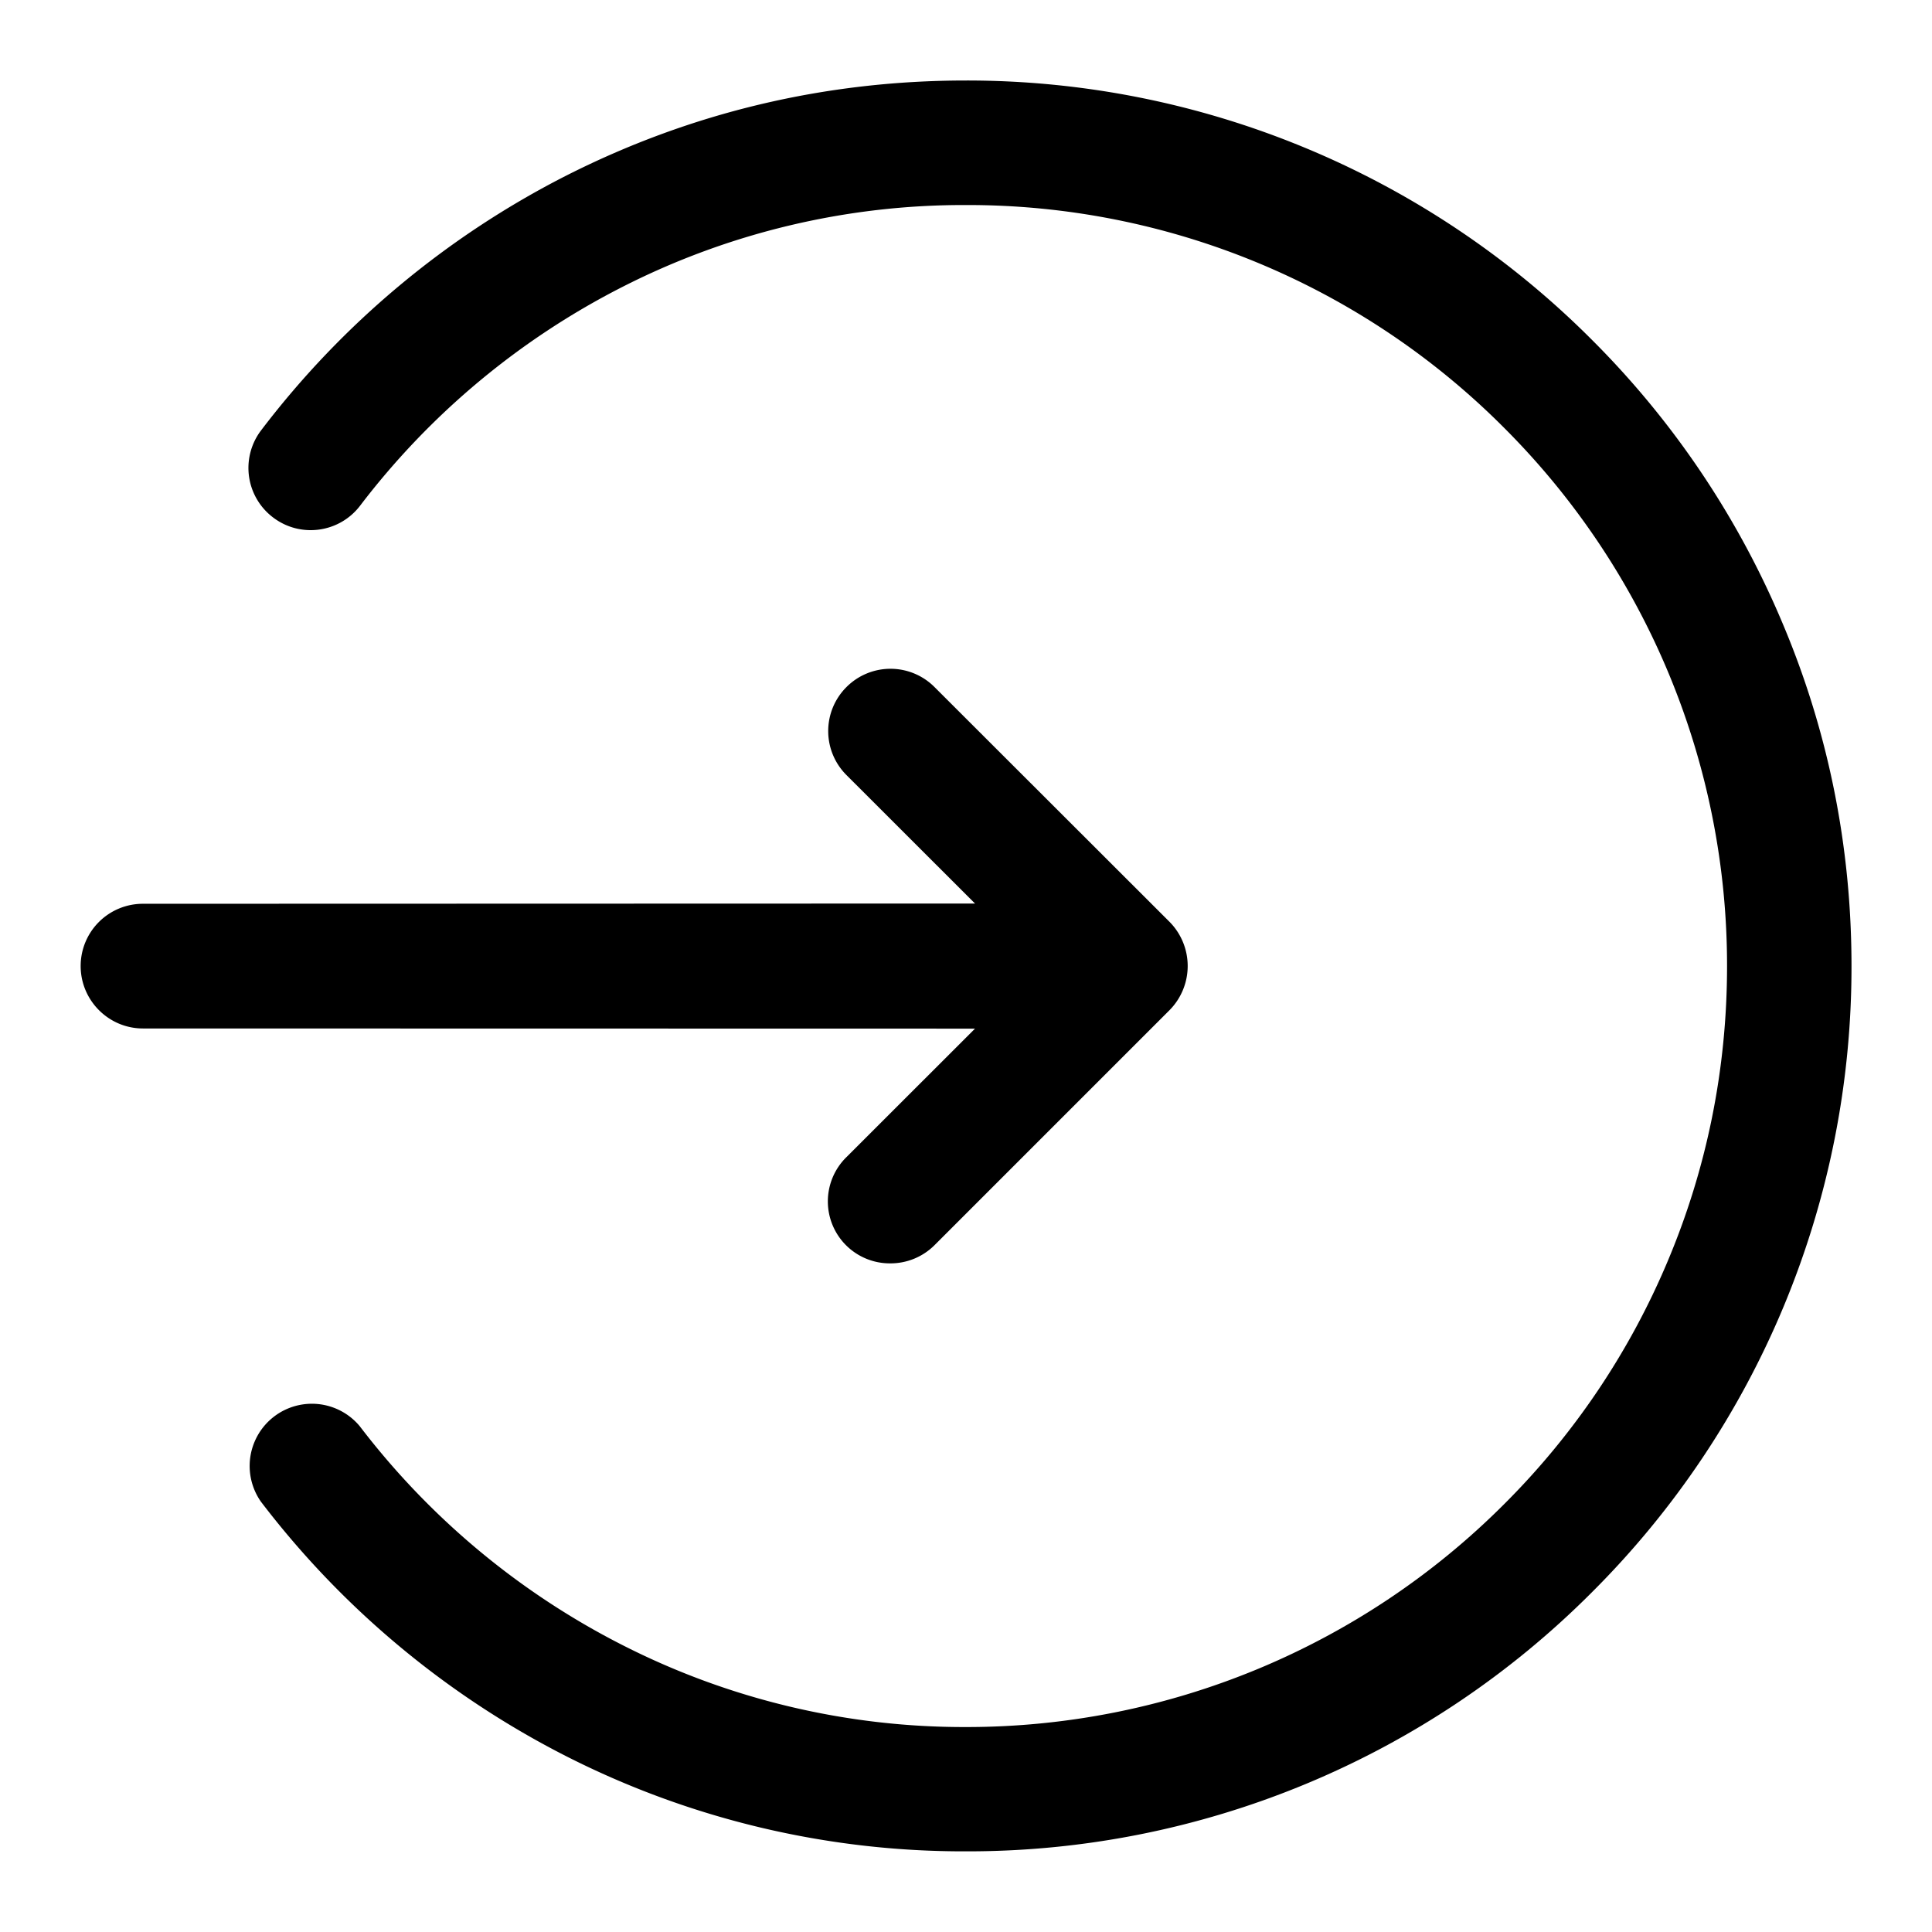 <?xml version="1.0" standalone="no"?><!DOCTYPE svg PUBLIC "-//W3C//DTD SVG 1.1//EN" "http://www.w3.org/Graphics/SVG/1.1/DTD/svg11.dtd"><svg t="1583996082199" class="icon" viewBox="0 0 1024 1024" version="1.1" xmlns="http://www.w3.org/2000/svg" p-id="2001" xmlns:xlink="http://www.w3.org/1999/xlink" width="200" height="200"><defs><style type="text/css"></style></defs><path d="M448.64 613.291a32.853 32.853 0 0 0 23.296 56.32 33.024 33.024 0 0 0 23.381-9.643l124.501-124.501a33.28 33.28 0 0 0 0-46.933l-124.501-124.373a32.939 32.939 0 0 0-46.677 0 32.939 32.939 0 0 0 0 46.635l68.139 68.096-441.003 0.128a32.981 32.981 0 0 0-33.024 32.981c0 18.261 14.848 33.109 33.024 33.109l441.003 0.085-68.139 68.096z" p-id="2002"></path><path d="M944.384 329.387a467.883 467.883 0 0 0-100.565-149.205A467.755 467.755 0 0 0 512 42.667c-74.539 0-145.835 16.939-211.925 50.432a472.021 472.021 0 0 0-161.621 134.912 32.896 32.896 0 0 0 6.229 46.208c14.507 11.093 35.2 8.235 46.208-6.229a406.613 406.613 0 0 1 139.093-115.968A398.635 398.635 0 0 1 512 108.672a401.237 401.237 0 0 1 285.184 118.059A402.773 402.773 0 0 1 915.371 512c0 54.443-10.667 107.264-31.659 156.928a401.237 401.237 0 0 1-86.443 128.256A402.773 402.773 0 0 1 512 915.371a398.891 398.891 0 0 1-182.229-43.52 407.467 407.467 0 0 1-139.093-115.925 32.981 32.981 0 0 0-52.395 39.979 473.301 473.301 0 0 0 161.792 134.912A464.981 464.981 0 0 0 512 981.248a467.029 467.029 0 0 0 331.819-137.387A467.755 467.755 0 0 0 981.333 512c0-63.36-12.373-124.843-36.949-182.613z" p-id="2003"></path></svg>